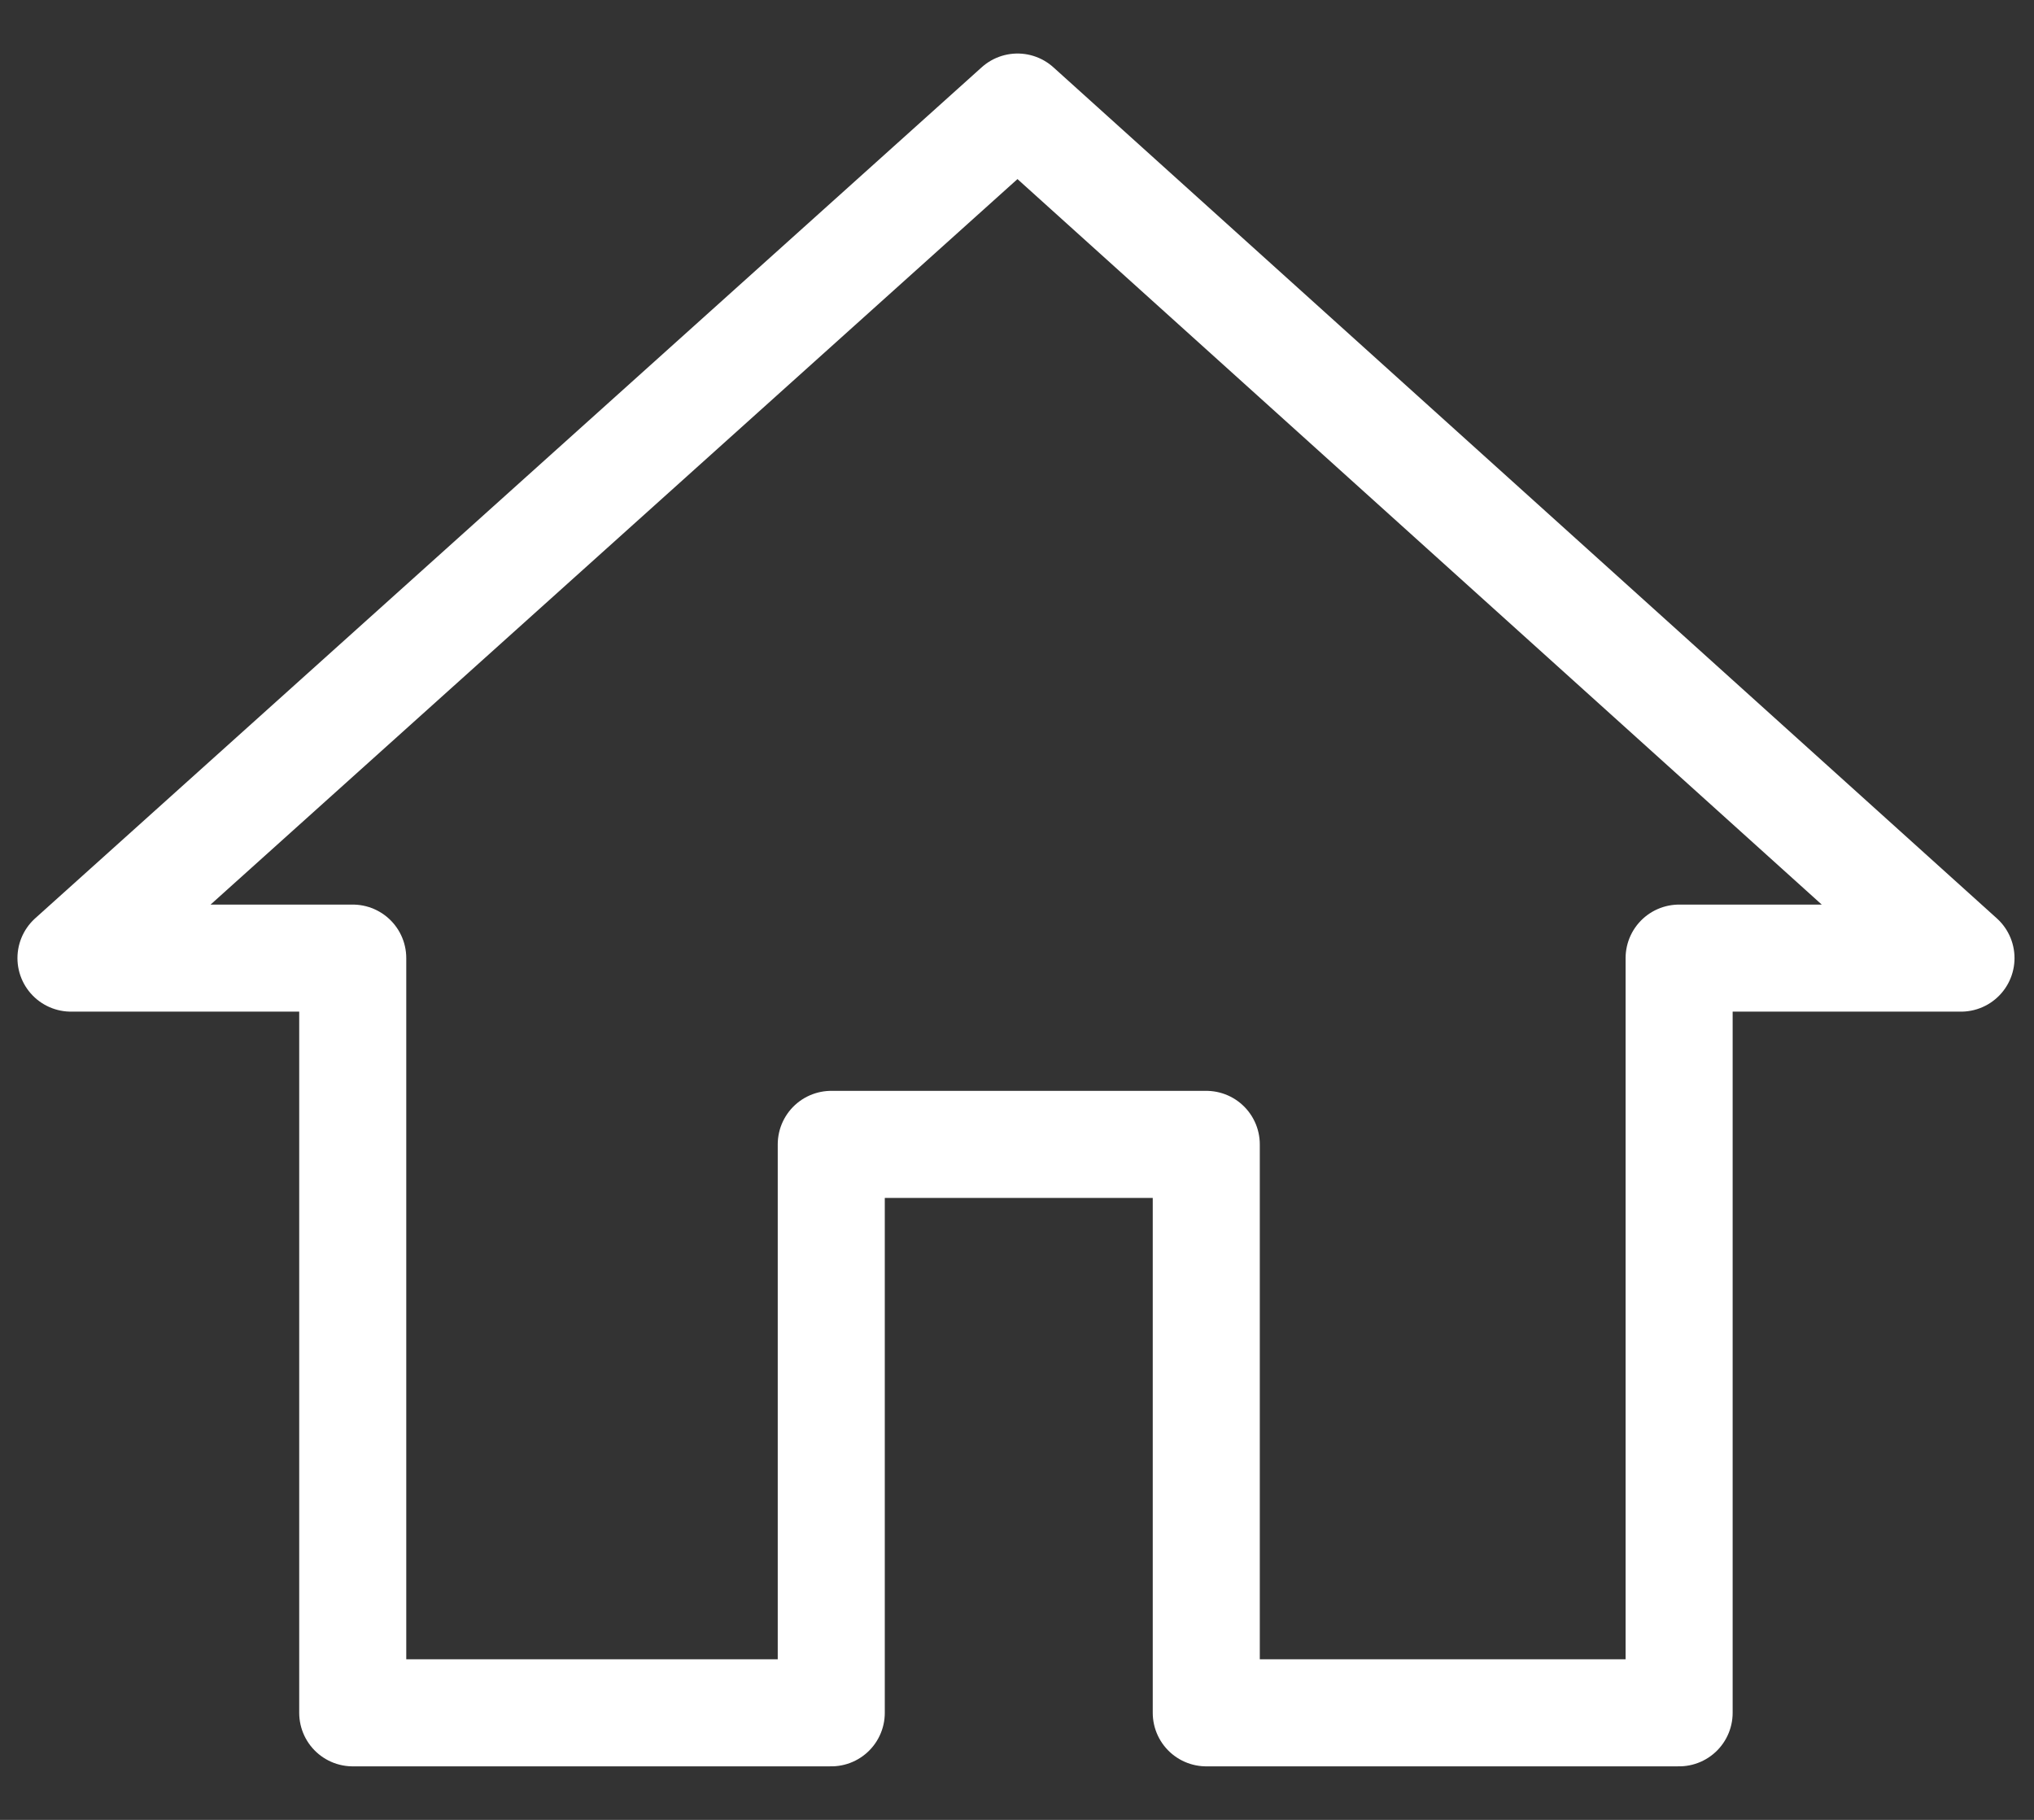 <svg width="19" height="17" viewBox="0 0 19 17" fill="none" xmlns="http://www.w3.org/2000/svg">
<rect x="0" y="0" width="19" height="17" fill="#333333" stroke="none"/>
<path d="M7.765 16V10.69H11.268V16H15.685V8.95H18.318L9.505 1L0.663 8.95H3.295V16H7.765Z" stroke="white" stroke-linecap="round" stroke-linejoin="round"/>
</svg>
